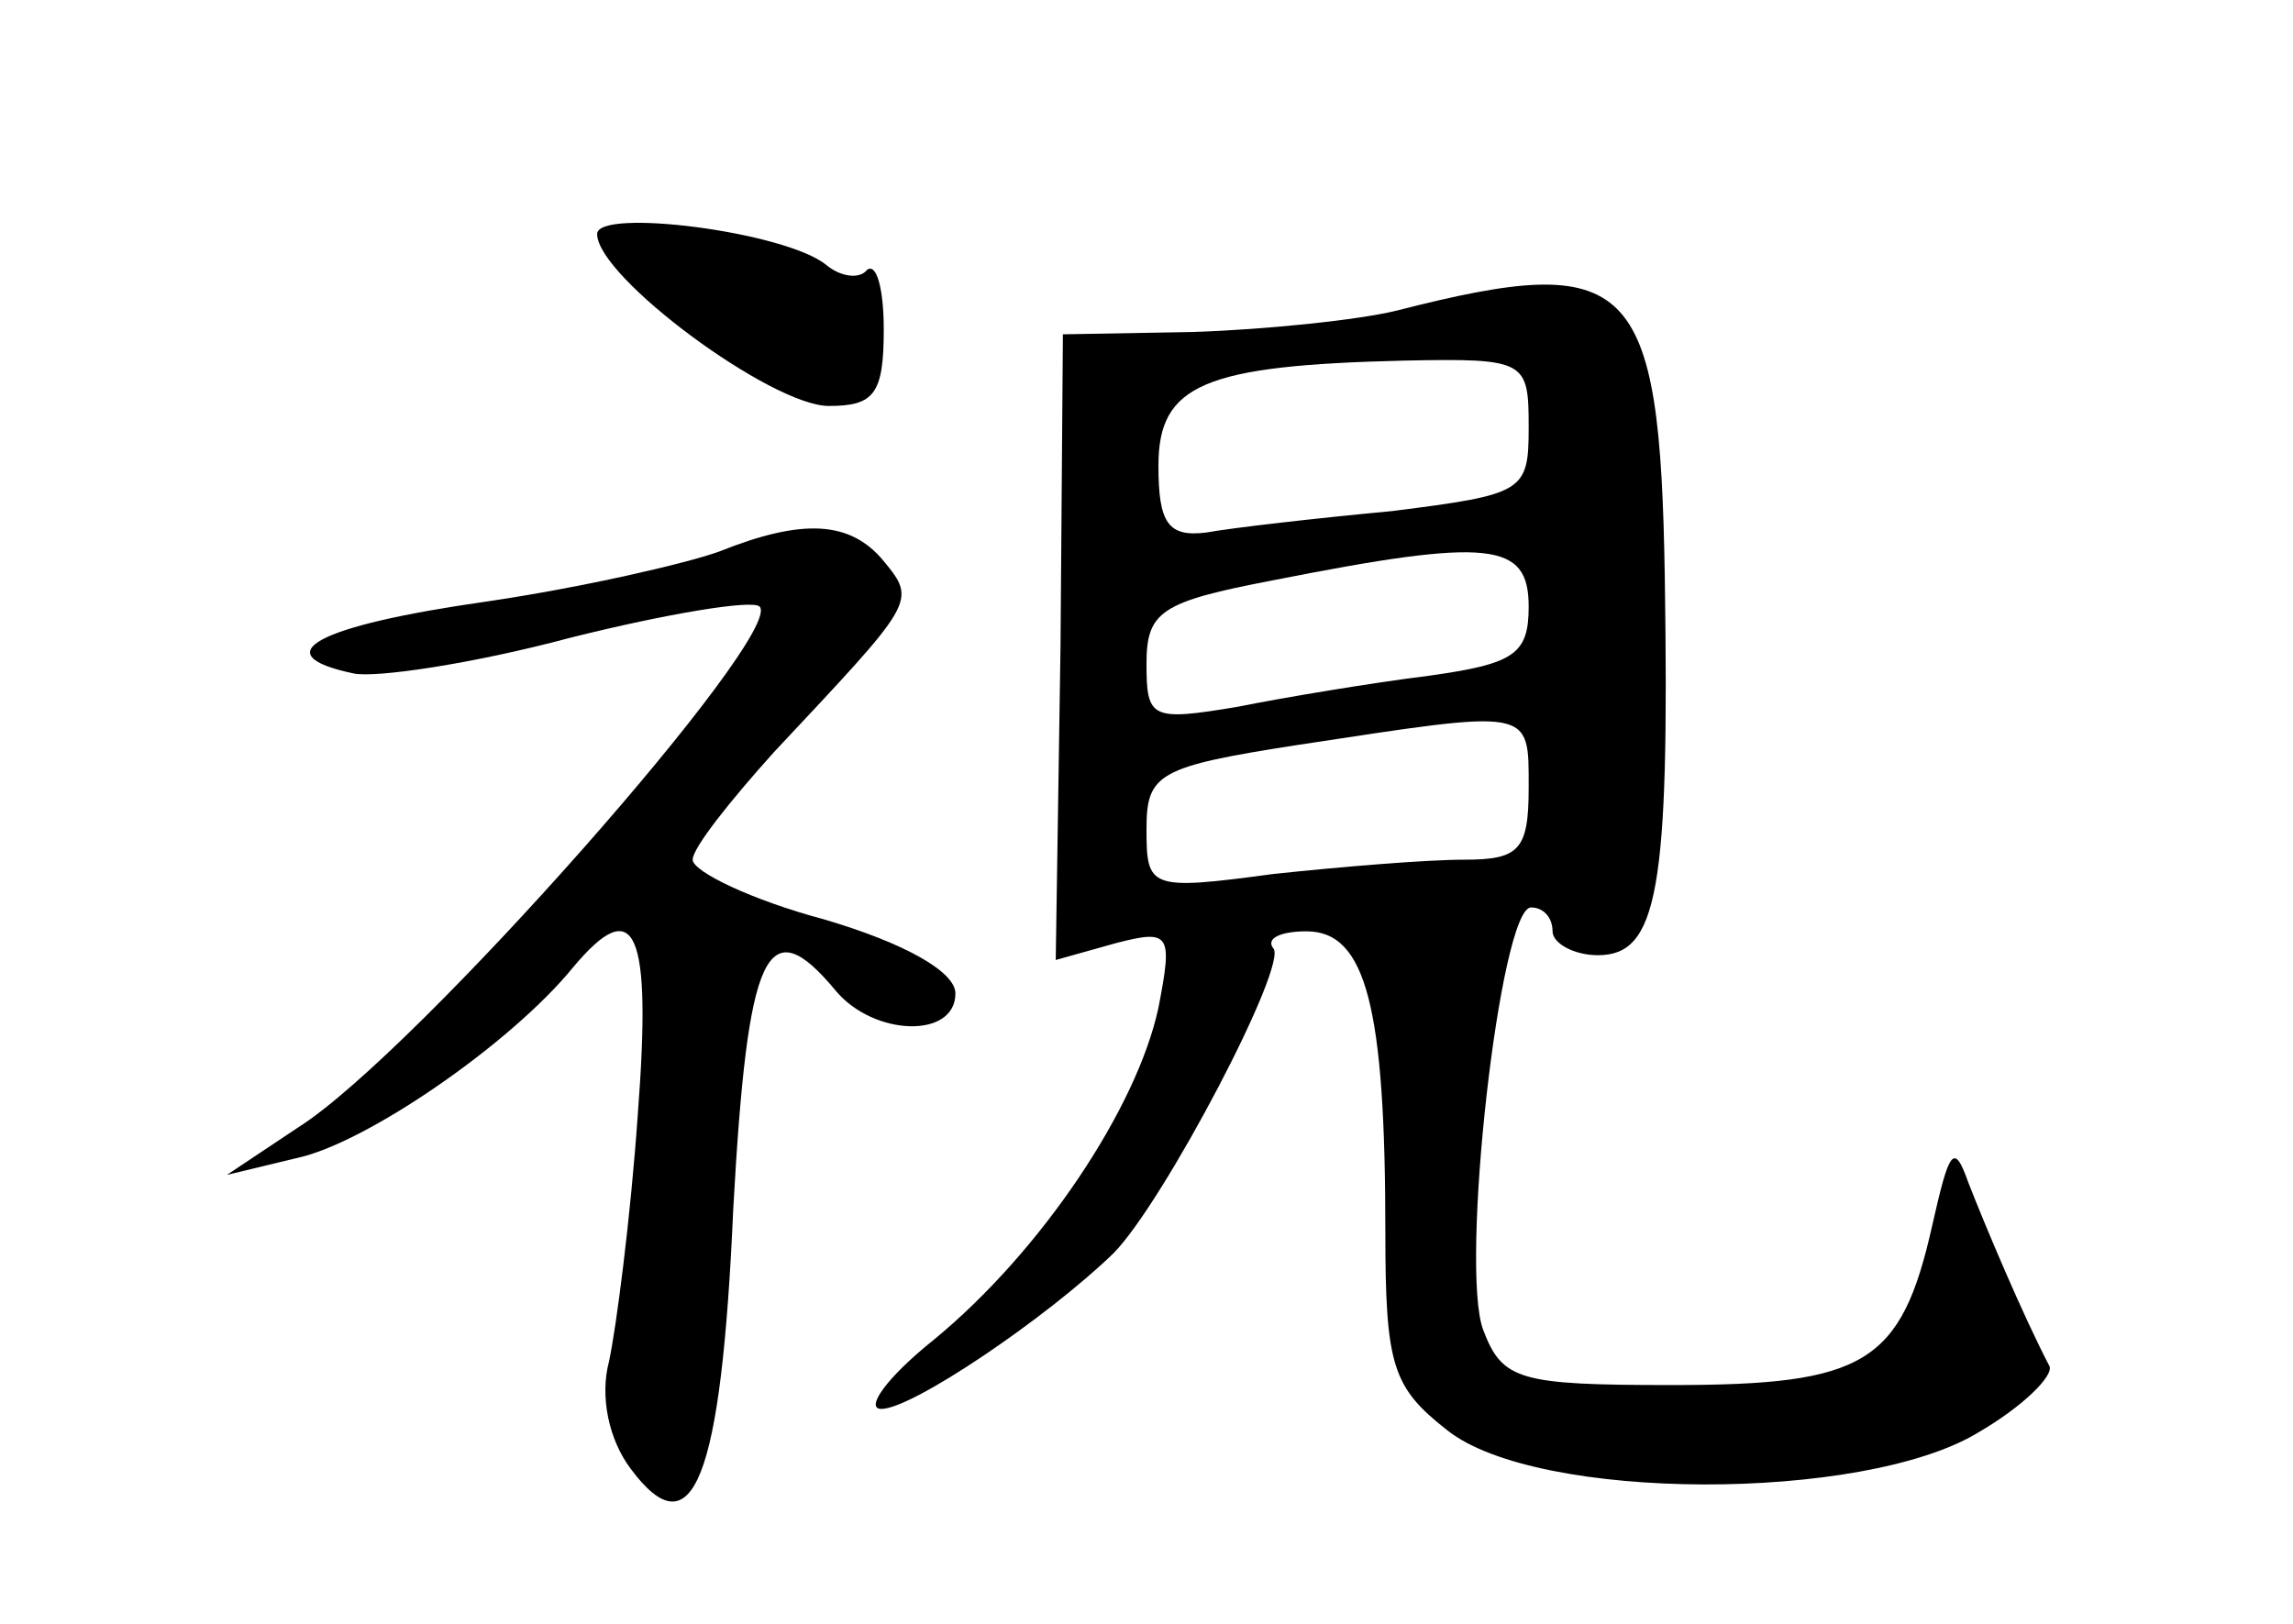 <?xml version="1.0" standalone="no"?>
<!DOCTYPE svg PUBLIC "-//W3C//DTD SVG 20010904//EN"
 "http://www.w3.org/TR/2001/REC-SVG-20010904/DTD/svg10.dtd">
<svg version="1.0" xmlns="http://www.w3.org/2000/svg"
 width="96pt" height="68pt" viewBox="0 0 96 68"
 preserveAspectRatio="xMidYMid meet">
<g transform="translate(0,68) scale(0.1,-0.1)"
fill="#000000" stroke="none">
<path d="M250 582 c0 -18 73 -72 97 -72 19 0 23 5 23 32 0 17 -3 28 -7 25 -3
-4 -11 -3 -17 2 -17 14 -96 24 -96 13z"/>
<path d="M585 550 c-16 -4 -55 -8 -85 -9 l-55 -1 -1 -131 -2 -131 25 7 c23 6
24 4 18 -27 -9 -42 -49 -102 -94 -139 -20 -16 -29 -29 -22 -29 13 0 69 38 97
65 21 21 74 122 67 128 -3 4 3 7 14 7 25 0 33 -32 33 -126 0 -56 3 -65 26 -83
38 -30 174 -30 222 -1 19 11 32 24 30 28 -11 21 -27 59 -34 77 -6 17 -8 13
-15 -18 -13 -58 -28 -67 -109 -67 -64 0 -71 2 -79 23 -10 26 7 177 20 177 5 0
9 -4 9 -10 0 -5 9 -10 19 -10 25 0 30 27 28 158 -2 126 -14 137 -112 112z m55
-49 c0 -27 -2 -28 -57 -35 -32 -3 -67 -7 -78 -9 -16 -2 -20 4 -20 28 0 34 19
42 103 44 51 1 52 0 52 -28z m0 -75 c0 -20 -6 -24 -42 -29 -24 -3 -60 -9 -80
-13 -36 -6 -38 -5 -38 18 0 22 6 26 53 35 91 18 107 16 107 -11z m0 -76 c0
-26 -4 -30 -27 -30 -16 0 -52 -3 -80 -6 -52 -7 -53 -6 -53 19 0 23 5 26 63 35
99 15 97 16 97 -18z"/>
<path d="M301 449 c-14 -5 -57 -15 -98 -21 -70 -10 -93 -22 -55 -30 9 -2 50 4
91 15 40 10 76 16 79 13 11 -11 -144 -187 -193 -218 l-30 -20 29 7 c29 6 90
48 116 80 26 31 33 16 27 -62 -3 -43 -9 -89 -12 -103 -4 -15 0 -33 9 -45 26
-35 38 -5 43 109 6 108 14 126 43 91 16 -19 50 -20 50 -1 0 9 -21 21 -55 31
-30 8 -55 20 -55 25 0 5 16 25 34 45 59 63 60 63 46 80 -14 17 -34 18 -69 4z"/>
</g>
</svg>
